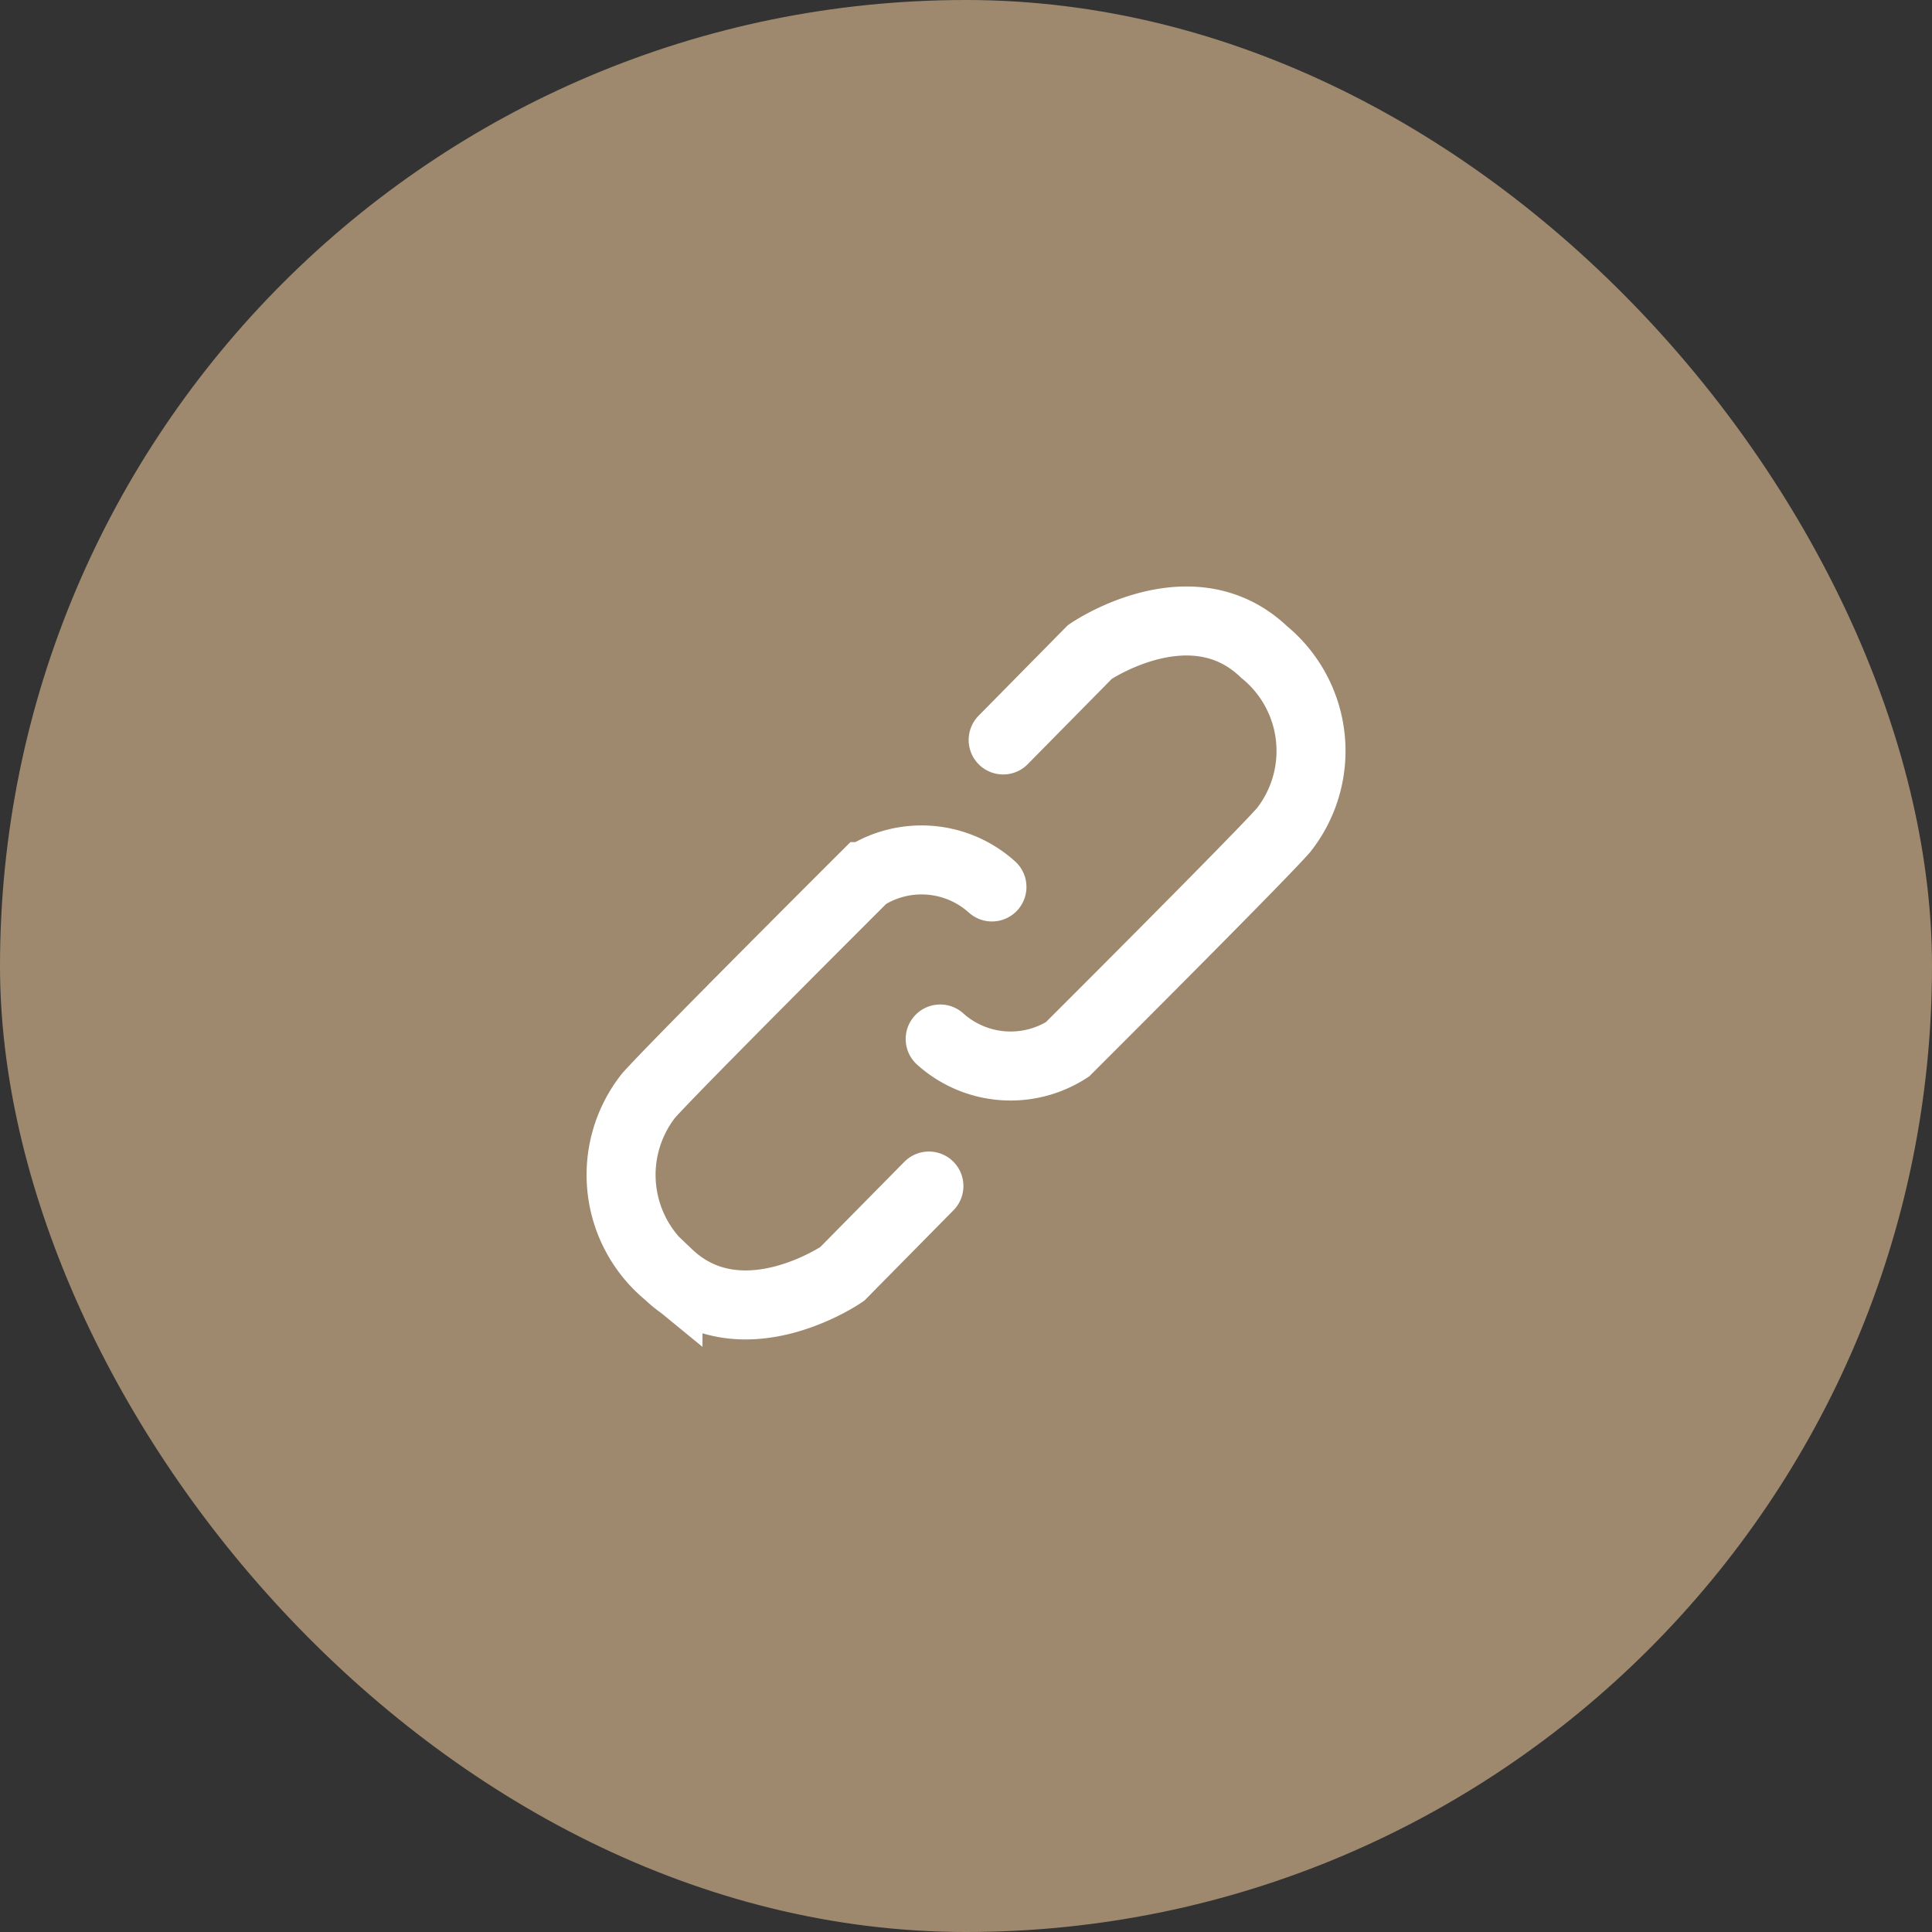 <svg xmlns="http://www.w3.org/2000/svg" width="56" height="56" viewBox="0 0 56 56">
  <rect x="0" y="0" width="56" height="56" fill="#333333" stroke="none"/>
  <g id="sns_image" transform="translate(-724 -5369)">
    <rect id="사각형_2508" data-name="사각형 2508" width="56" height="56" rx="28" transform="translate(724 5369)" fill="#9e896e"/>
    <g id="icon_url" data-name="icon / url" transform="translate(741.999 5387)">
      <rect id="area" width="20" height="20" fill="none"/>
      <g id="icon">
        <path id="패스_264" data-name="패스 264" d="M-21850-7101.321l2.514-2.551s2.934-2.019,5.049,0a3.707,3.707,0,0,1,.563,5.167c-.748.851-6.262,6.352-6.262,6.352a3.052,3.052,0,0,1-3.689-.3" transform="translate(21861.078 7104.769)" fill="none" stroke="#fff" stroke-linecap="round" stroke-width="2"/>
        <path id="패스_265" data-name="패스 265" d="M-21842.9-7095.318l-2.514,2.549s-2.936,2.019-5.049,0a3.713,3.713,0,0,1-.566-5.166c.752-.851,6.268-6.352,6.268-6.352a3.049,3.049,0,0,1,3.688.3" transform="translate(21851.826 7111.696)" fill="none" stroke="#fff" stroke-linecap="round" stroke-width="2"/>
      </g>
    </g>
  </g>
</svg>
